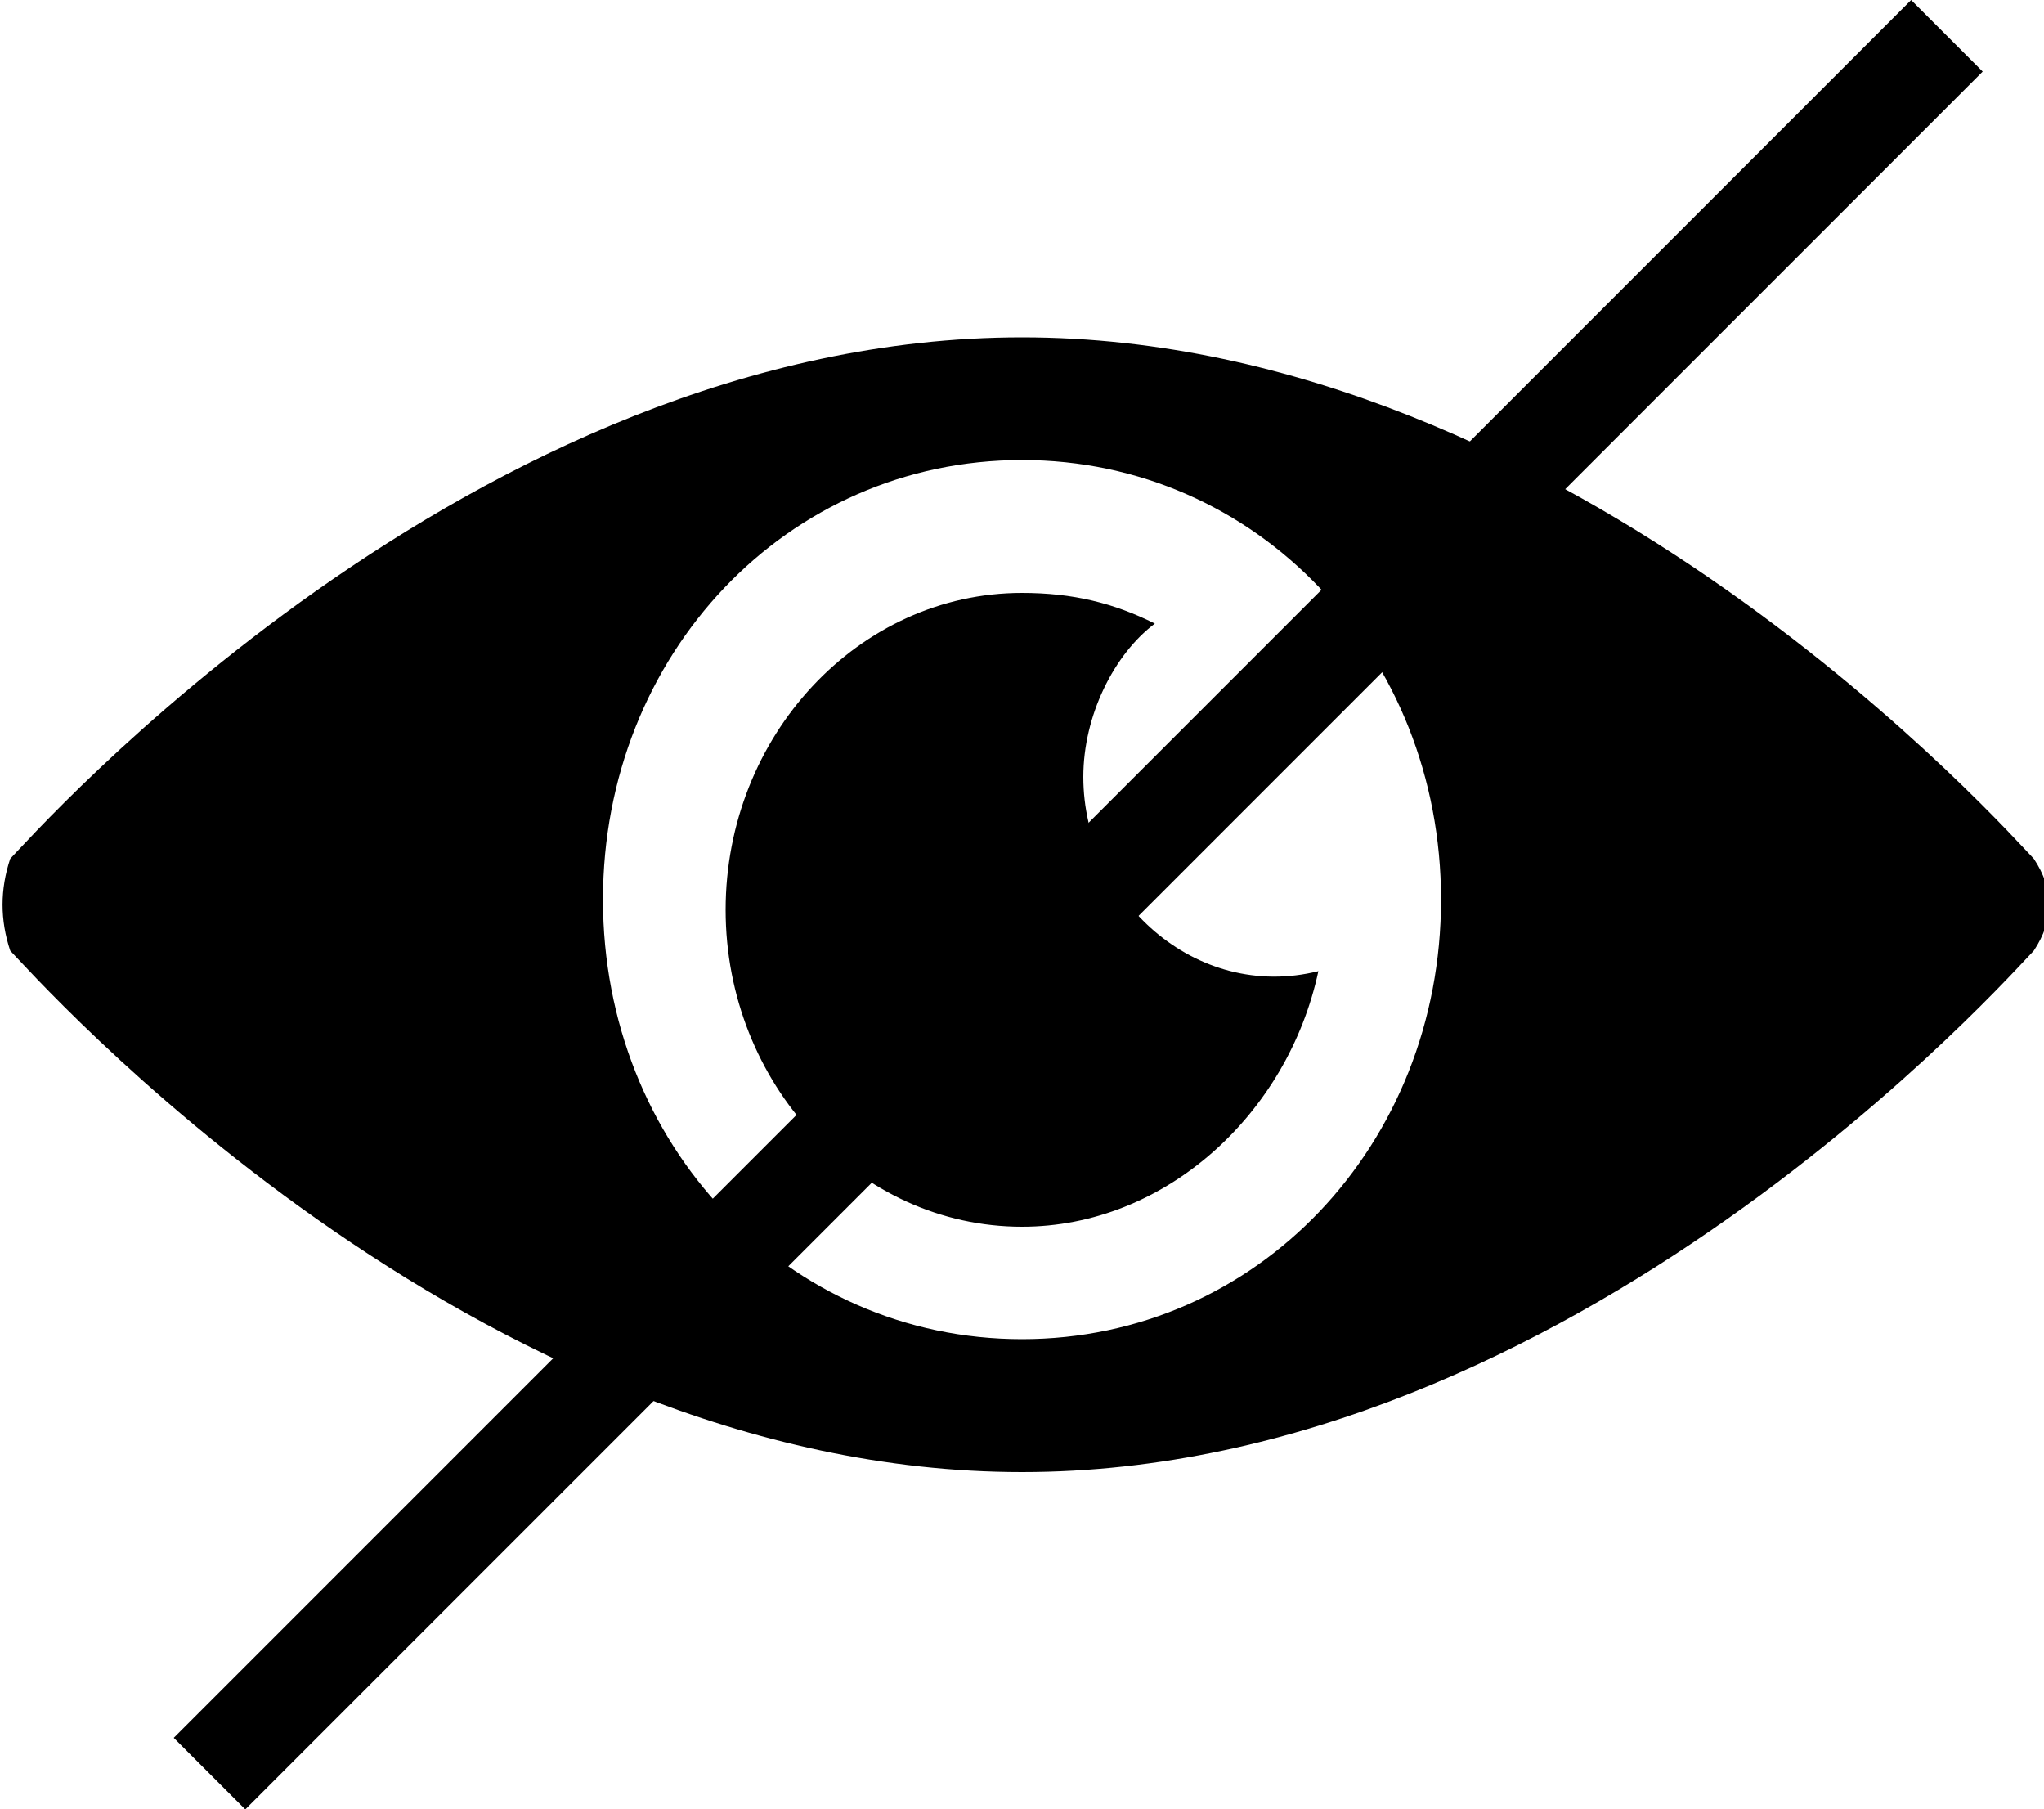 <?xml version="1.0" encoding="utf-8"?>
<!-- Generator: Adobe Illustrator 19.0.0, SVG Export Plug-In . SVG Version: 6.00 Build 0)  -->
<svg version="1.1" id="Layer_1" xmlns="http://www.w3.org/2000/svg" xmlns:xlink="http://www.w3.org/1999/xlink" x="0px" y="0px"
	 viewBox="0 0 20 17.7" style="enable-background:new 0 0 20 17.7;" xml:space="preserve">
<path d="M19.9,8.4c-0.2-0.2-4.5-5.1-9.9-5.1S0.3,8.2,0.1,8.4C0,8.7,0,9,0.1,9.3c0.2,0.2,4.5,5.1,9.9,5.1
	s9.7-4.9,9.9-5.1C20.1,9,20.1,8.7,19.9,8.4z M10,13.1c-2.3,0-4.1-1.9-4.1-4.3c0-2.4,1.8-4.3,4.1-4.3c2.3,0,4.1,1.9,4.1,4.3
	C14.1,11.2,12.3,13.1,10,13.1z"/>
<path d="M10.6,7.6c0-0.6,0.3-1.2,0.7-1.5c-0.4-0.2-0.8-0.3-1.3-0.3c-1.6,0-2.9,1.4-2.9,3.1c0,1.7,1.3,3.1,2.9,3.1
	c1.4,0,2.6-1.1,2.9-2.5C11.7,9.8,10.6,8.8,10.6,7.6z"/>
<path d="M2.4,17.7L1.7,17l17-17l0.7,0.7L2.4,17.7z"/>
</svg>
